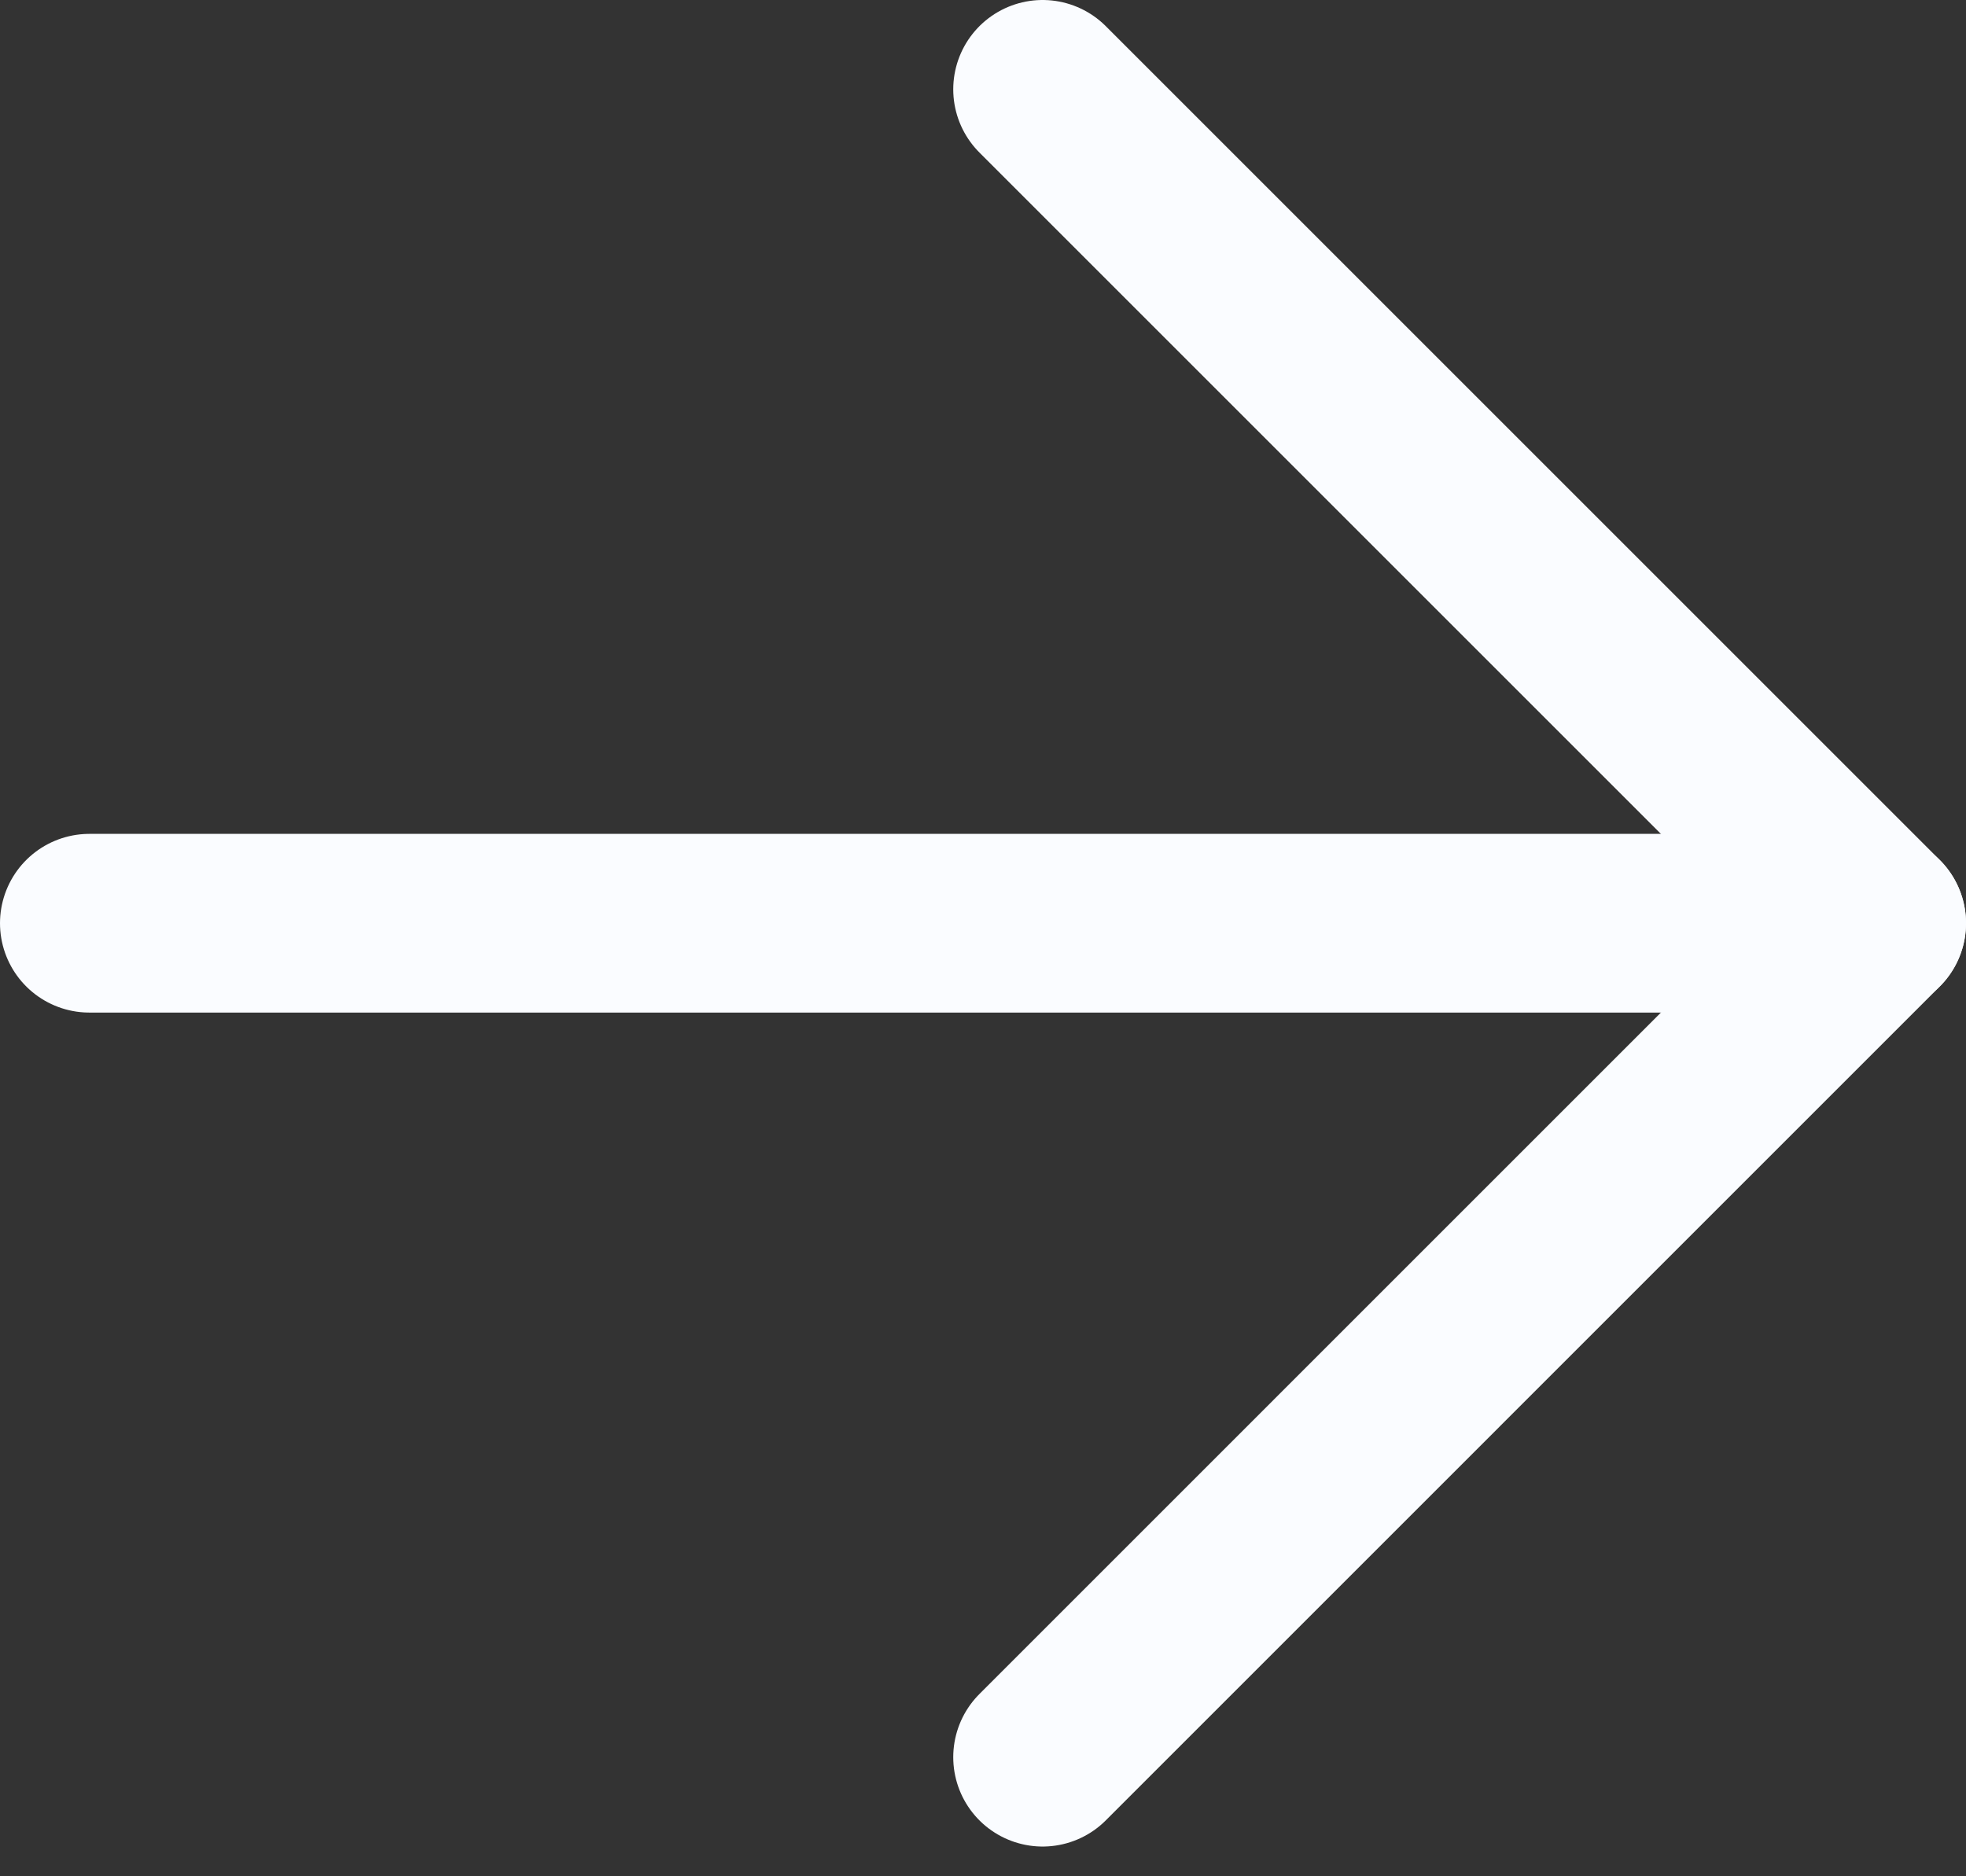 <svg width="22" height="21" viewBox="0 0 22 21" fill="none" xmlns="http://www.w3.org/2000/svg">
<rect x="0" y="0" width="22" height="21" fill="#333333" stroke="none"/>
<path d="M1 10.333H21" stroke="#FAFCFF" stroke-width="2" stroke-linecap="round" stroke-linejoin="round"/>
<path d="M11.667 19.667L21 10.333L11.667 1" stroke="#FAFCFF" stroke-width="2" stroke-linecap="round" stroke-linejoin="round"/>
</svg>
